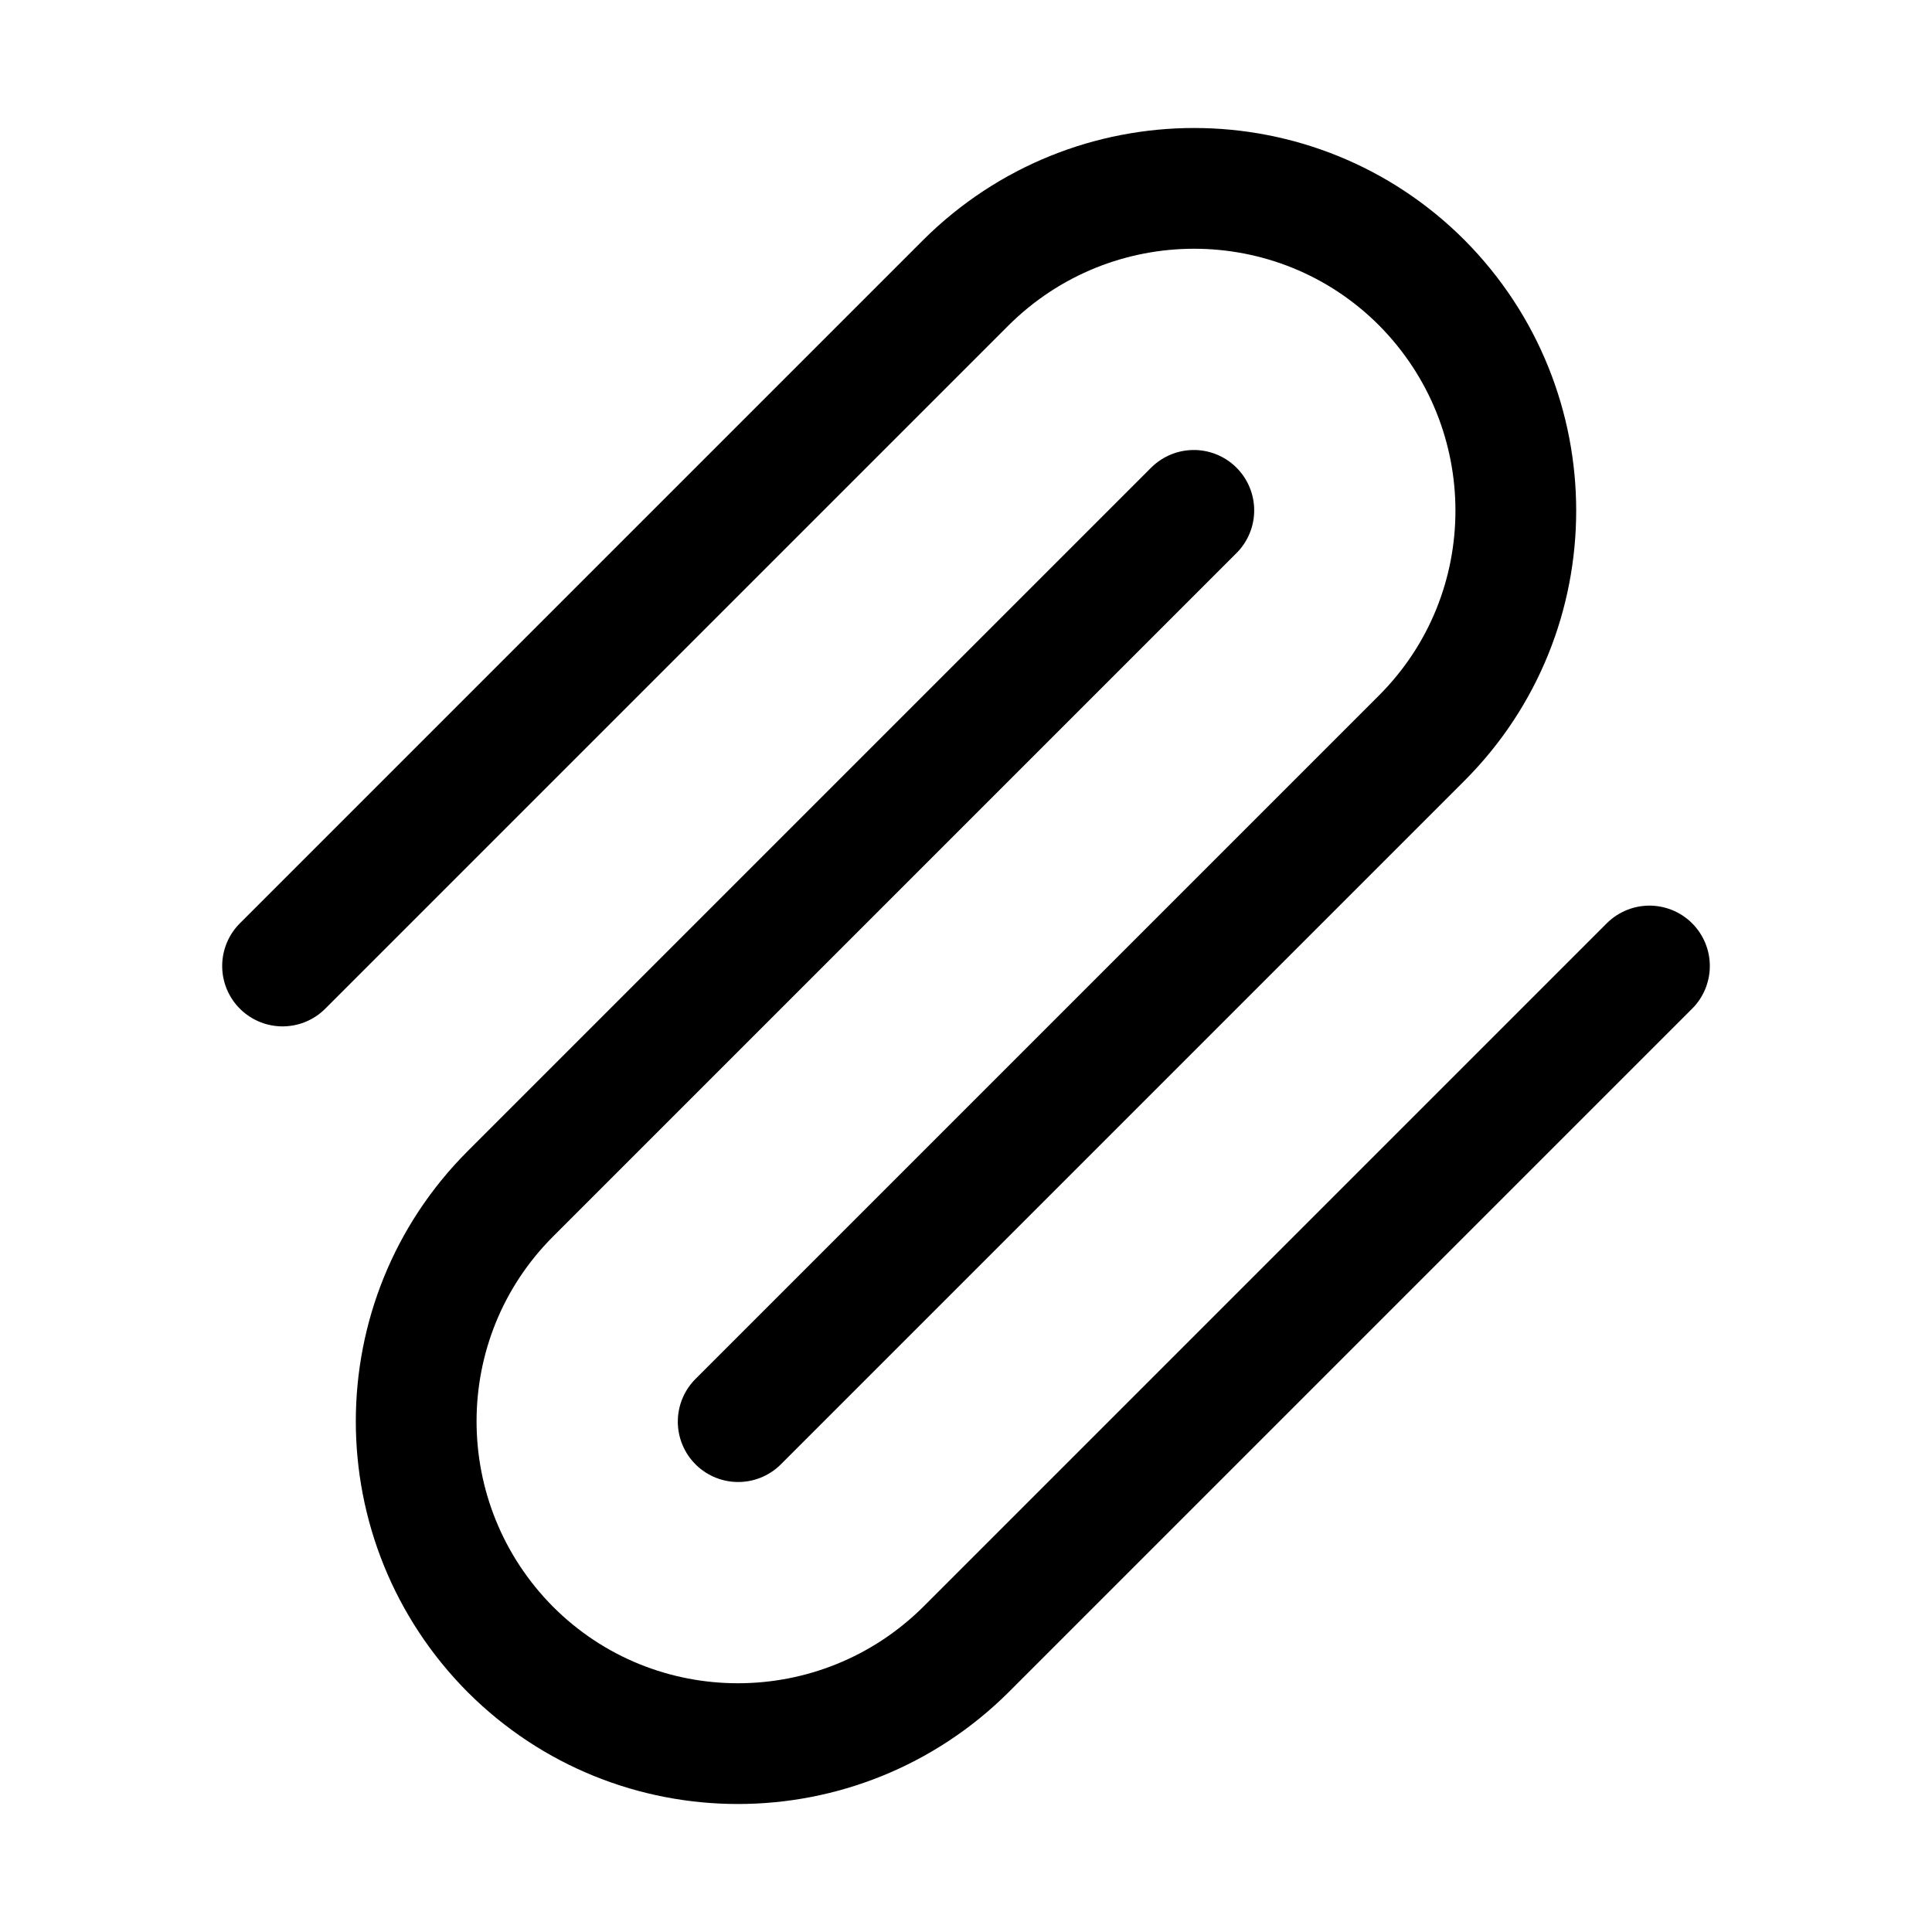 <svg width="24" height="24" viewBox="0 0 24 24" fill="none" xmlns="http://www.w3.org/2000/svg">
<path d="M14.83 6.34L6.34 14.83C4.78 16.39 4.78 18.92 6.34 20.49C7.9 22.05 10.43 22.05 12 20.49L20.49 12" stroke="black" stroke-width="1.5" stroke-miterlimit="10" stroke-linecap="round" stroke-linejoin="round"/>
<path d="M9.17 17.66L17.66 9.17C19.22 7.61 19.22 5.08 17.66 3.51C16.1 1.95 13.57 1.95 12 3.51L3.51 12" stroke="black" stroke-width="1.5" stroke-miterlimit="10" stroke-linecap="round" stroke-linejoin="round"/>
</svg>
